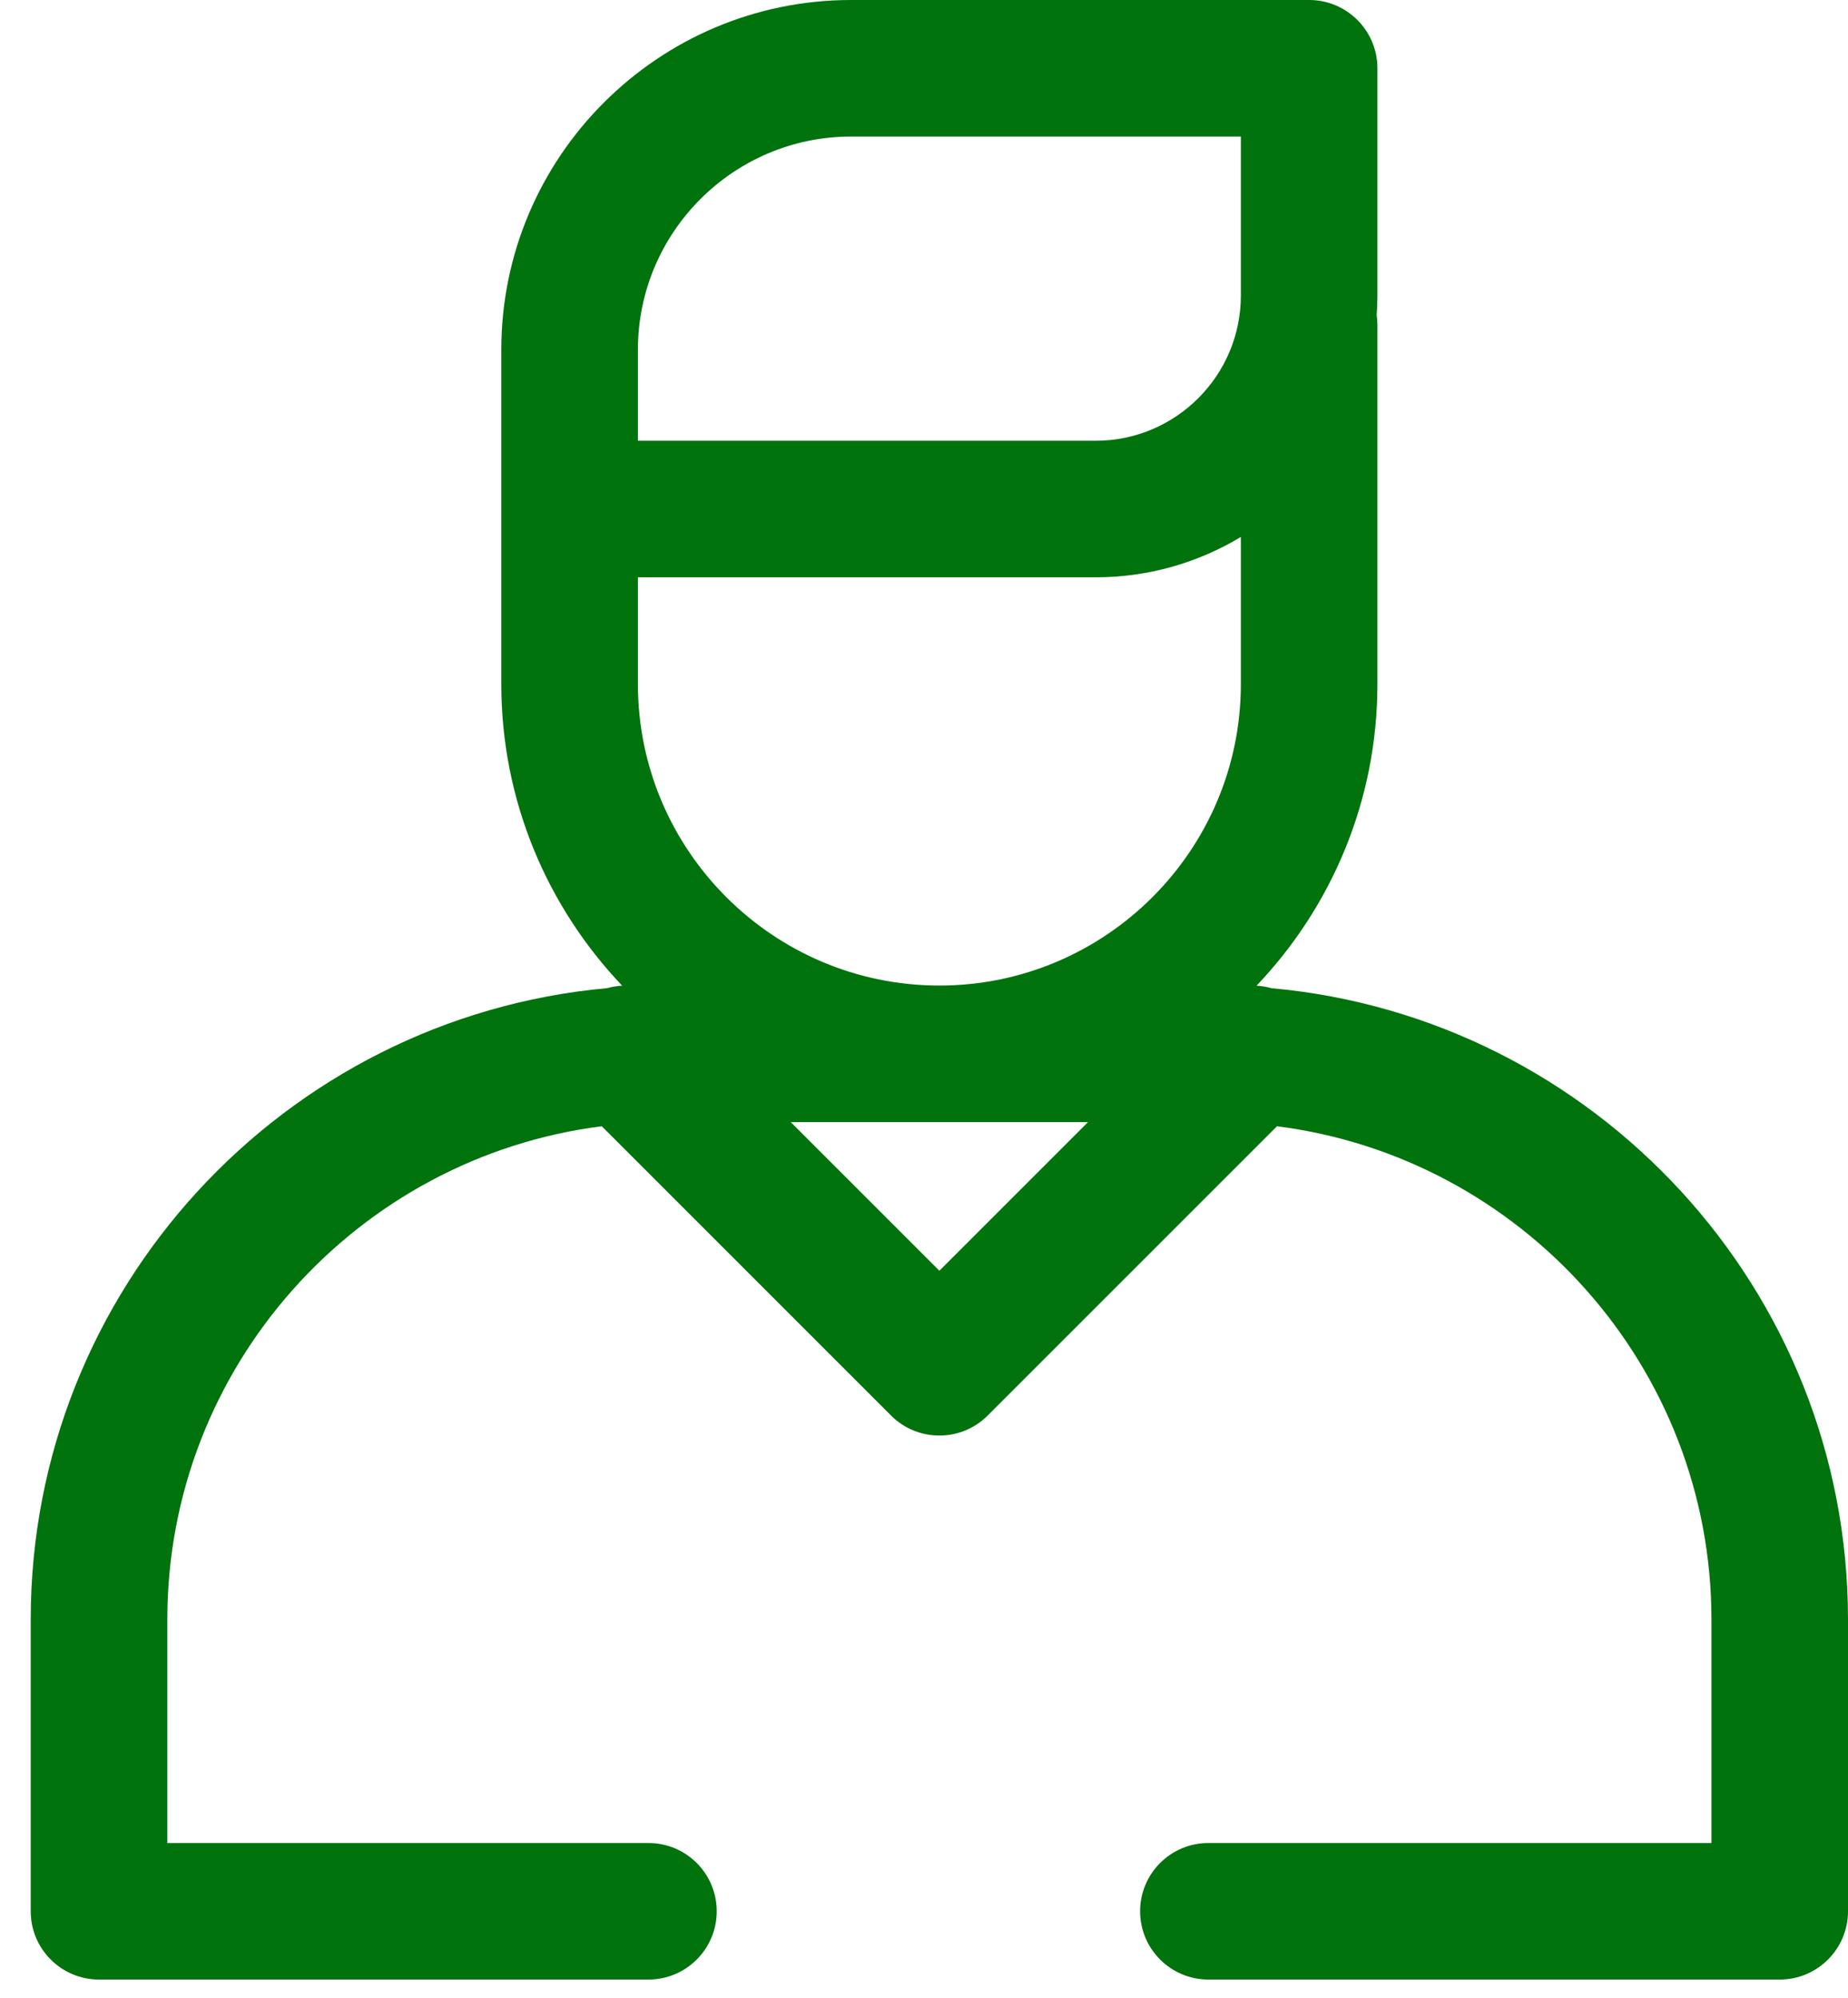 <svg width="37" height="40" viewBox="0 0 37 40" fill="none" xmlns="http://www.w3.org/2000/svg">
<path d="M25.46 19.786C25.361 19.758 25.26 19.742 25.158 19.736C26.656 18.162 27.578 16.036 27.578 13.697V6.504C27.578 6.438 27.572 6.374 27.563 6.311C27.572 6.181 27.578 6.05 27.578 5.918V1.367C27.578 0.612 26.966 0 26.211 0H17.041C13.179 0 10.037 3.142 10.037 7.003V13.697C10.037 16.036 10.96 18.162 12.457 19.736C12.355 19.741 12.254 19.757 12.155 19.785C5.694 20.371 0.615 25.817 0.615 32.427V38.268C0.615 39.023 1.227 39.635 1.983 39.635H12.983C13.738 39.635 14.35 39.023 14.35 38.268C14.35 37.513 13.738 36.901 12.983 36.901H3.35V32.427C3.35 27.363 7.15 23.172 12.048 22.55L17.841 28.343C18.108 28.61 18.458 28.743 18.808 28.743C19.157 28.743 19.507 28.61 19.774 28.343L25.567 22.55C30.466 23.172 34.266 27.363 34.266 32.427V36.901H24.194C23.439 36.901 22.827 37.513 22.827 38.268C22.827 39.023 23.439 39.635 24.194 39.635H35.633C36.388 39.635 37 39.023 37 38.268V32.427C37 25.817 31.921 20.371 25.46 19.786ZM18.808 25.443L15.832 22.467H21.784L18.808 25.443ZM24.844 13.697C24.844 17.025 22.136 19.733 18.808 19.733C15.48 19.733 12.772 17.025 12.772 13.697V11.559H21.937C23 11.559 23.994 11.263 24.844 10.751V13.697V13.697ZM24.844 5.918C24.844 7.521 23.54 8.825 21.937 8.825H12.772V8.737V7.003C12.772 4.649 14.687 2.734 17.041 2.734H24.844V5.918Z" fill="#00730C"/>
</svg>
